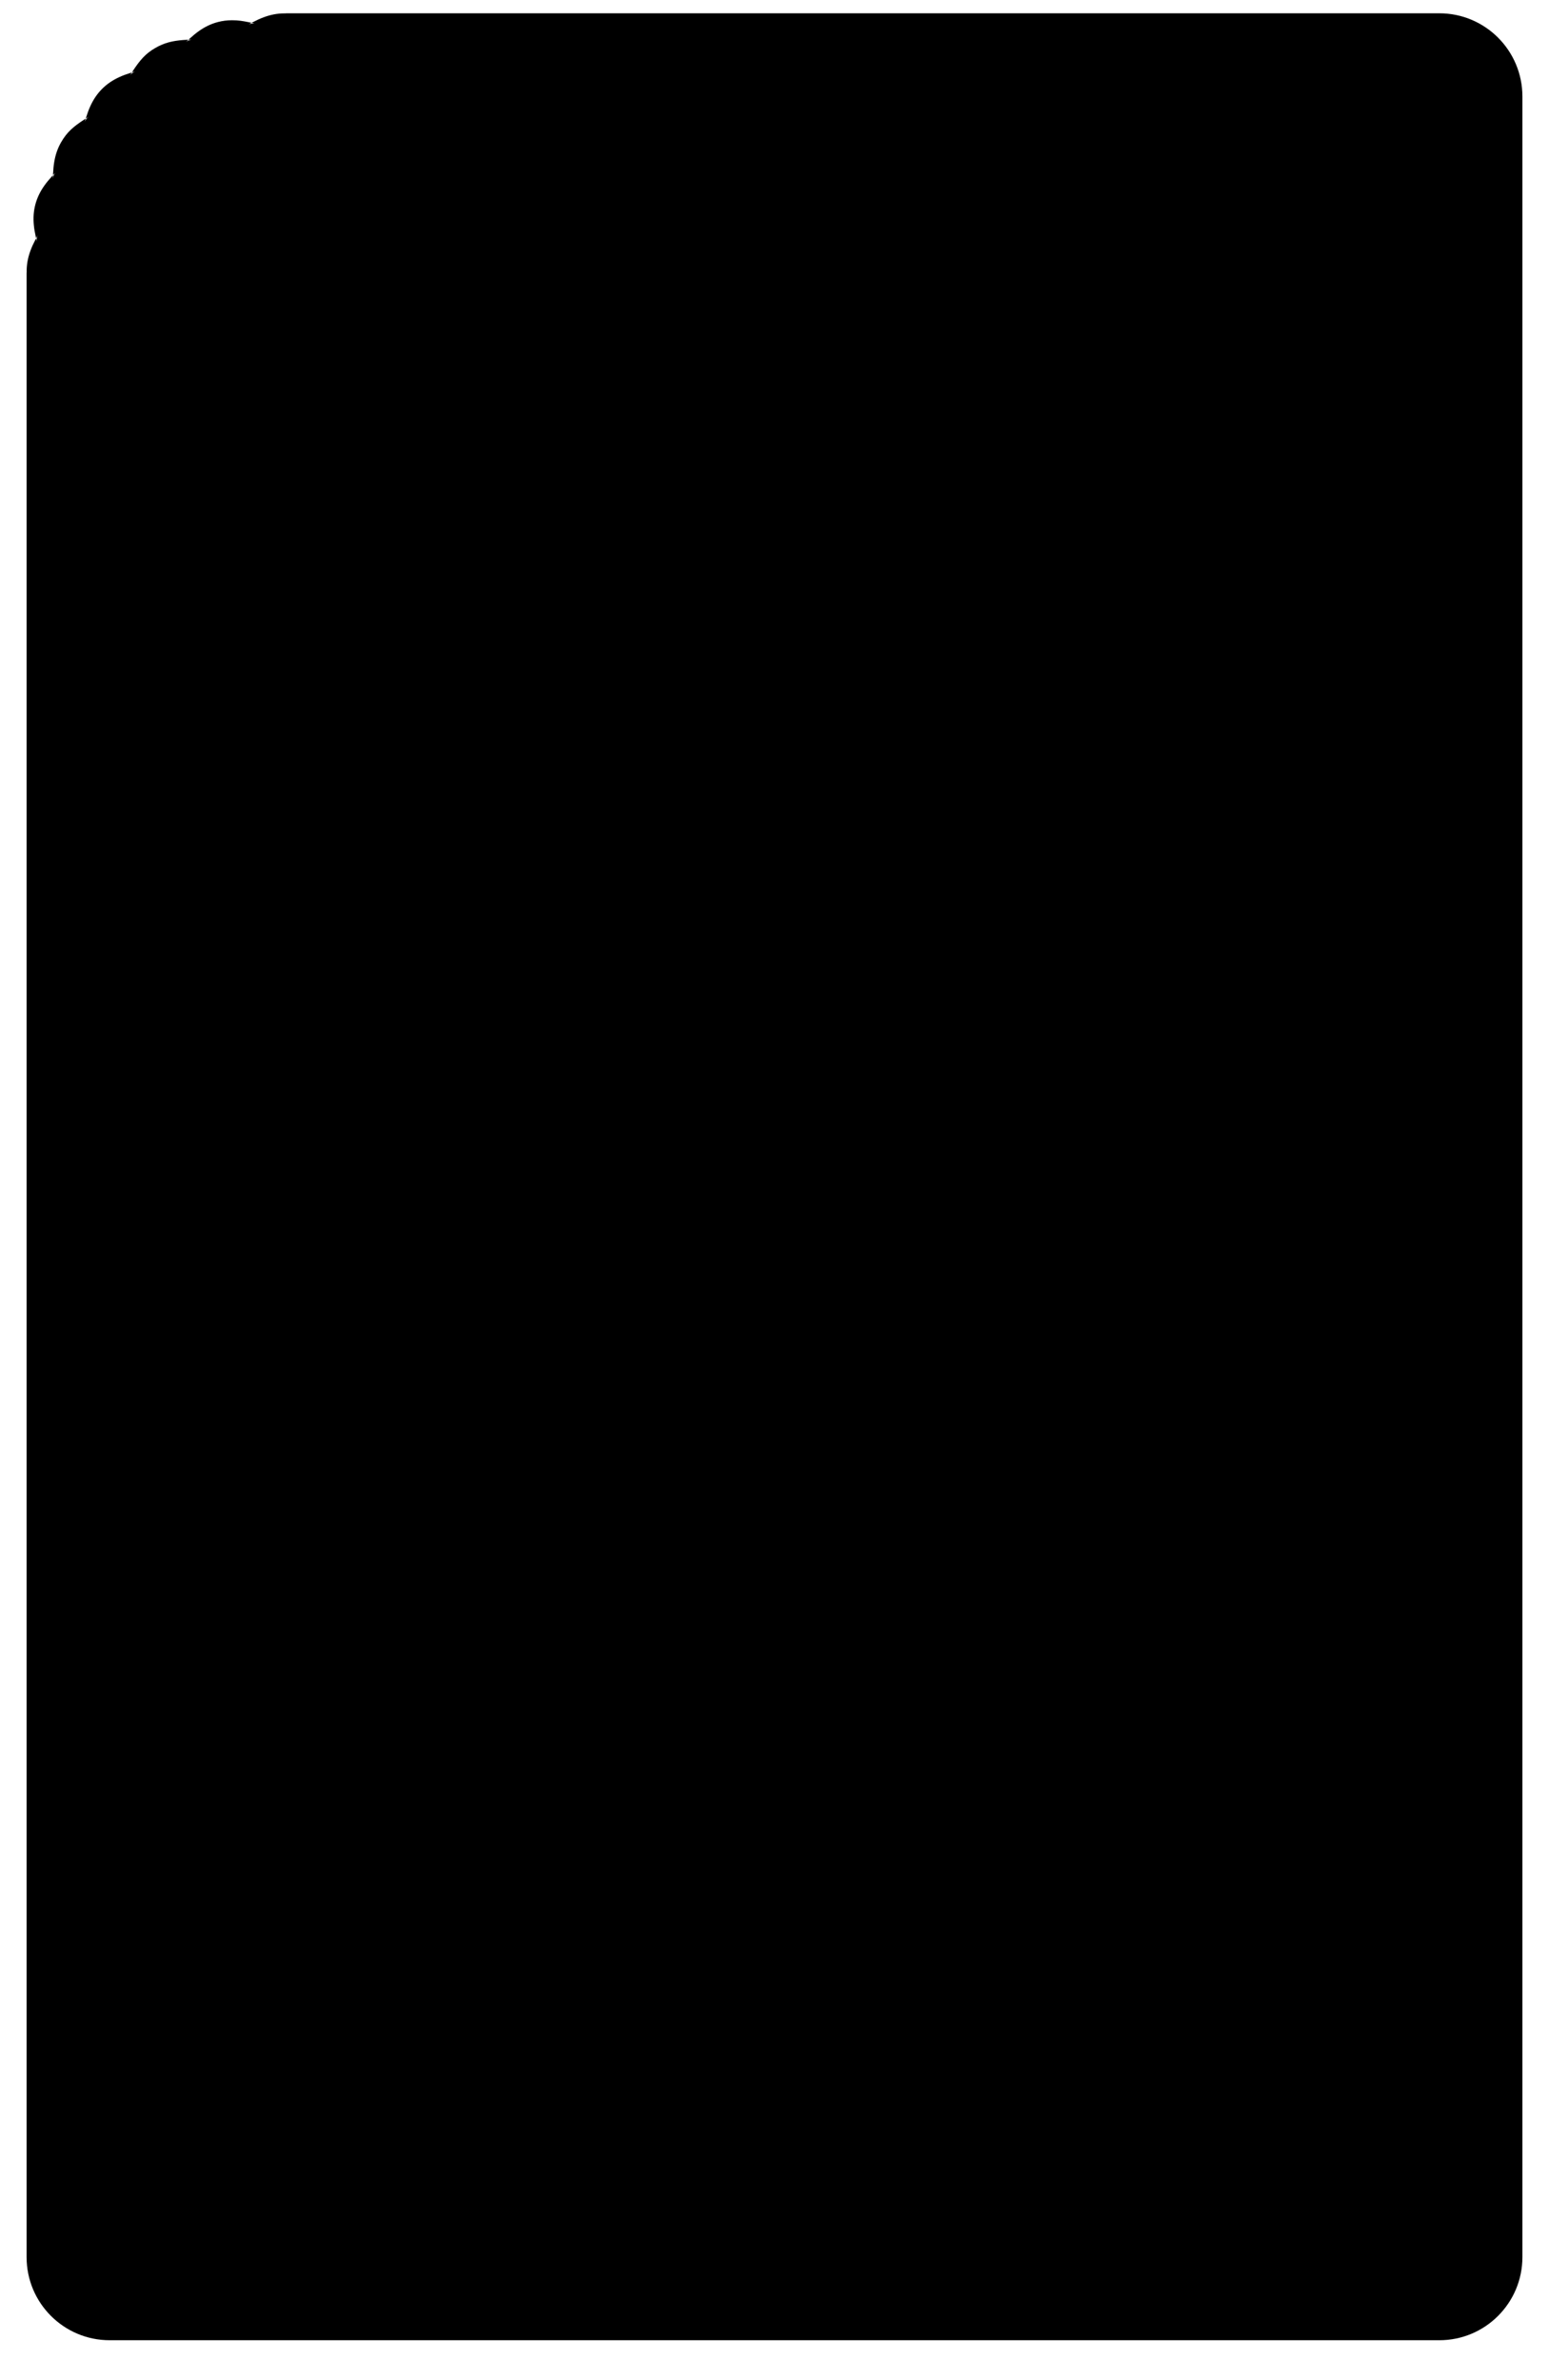 <?xml version="1.0" encoding="UTF-8" standalone="no"?>
<svg width="233px" height="358px" viewBox="0 0 233 358" version="1.1" xmlns="http://www.w3.org/2000/svg" xmlns:xlink="http://www.w3.org/1999/xlink">
    <!-- Generator: Sketch 3.8.3 (29802) - http://www.bohemiancoding.com/sketch -->
    <title>beach_seashell_mask</title>
    <desc>Created with Sketch.</desc>
    <defs></defs>
    <g id="Masks" stroke="none" stroke-width="1" fill="none" fill-rule="evenodd">
        <g id="beach_seashell_mask" fill="#000000">
            <path d="M4.013,40.999 L4,41 L4,339.496 C4,346.403 9.596,352 16.498,352 L216.502,352 C223.41,352 229,346.4 229,339.492 L229,14.508 C229,7.604 223.407,2 216.507,2 L42.999,2 C42.999,2.005 43,2.011 43.001,2.016 C42.924,2.014 42.847,2.014 42.768,2.014 C41.691,2.014 40.69,2.22 39.703,2.583 C39.102,2.805 38.703,2.993 37.925,3.388 C37.593,3.557 37.471,3.617 37.389,3.651 C37.464,3.62 37.61,3.576 37.873,3.541 C38.027,3.521 38.128,3.517 38.27,3.513 C38.164,3.496 38.039,3.471 37.607,3.38 C36.48,3.145 35.836,3.046 34.91,3.046 C34.164,3.046 33.441,3.135 32.727,3.327 C31.693,3.605 30.782,4.063 29.924,4.669 C29.403,5.038 29.069,5.321 28.421,5.905 C28.149,6.15 28.042,6.242 27.971,6.298 C28.031,6.251 28.157,6.172 28.398,6.073 C28.621,5.98 28.763,5.946 28.838,5.937 C28.752,5.948 28.613,5.958 28.226,5.979 C27.904,5.996 27.755,6.005 27.549,6.02 C25.98,6.138 24.71,6.432 23.372,7.209 C21.879,8.07 21.054,9.028 19.897,10.8 C19.787,10.97 19.747,11.032 19.699,11.103 C19.616,11.229 19.568,11.296 19.554,11.313 C19.622,11.23 19.732,11.119 19.908,10.983 C20.103,10.834 20.233,10.763 20.313,10.729 C20.254,10.754 20.129,10.798 19.729,10.93 C18.924,11.191 18.5,11.342 17.921,11.609 C16.971,12.048 16.121,12.605 15.363,13.362 C14.602,14.125 14.045,14.974 13.608,15.922 C13.341,16.5 13.189,16.923 12.873,17.895 C12.793,18.137 12.749,18.26 12.724,18.318 C12.758,18.239 12.828,18.111 12.97,17.925 C13.123,17.727 13.231,17.62 13.311,17.555 C13.289,17.573 13.217,17.624 13.086,17.712 C13.015,17.759 12.954,17.799 12.625,18.013 C11.024,19.059 10.072,19.876 9.2,21.383 C8.663,22.312 8.344,23.277 8.166,24.309 C8.058,24.935 8.022,25.374 7.976,26.237 C7.958,26.604 7.947,26.748 7.936,26.838 C7.945,26.767 7.978,26.626 8.074,26.394 C8.165,26.174 8.247,26.039 8.304,25.964 C8.258,26.024 8.169,26.127 7.9,26.426 C7.327,27.062 7.037,27.403 6.666,27.927 C6.058,28.787 5.599,29.702 5.321,30.745 C5.046,31.775 4.989,32.789 5.087,33.83 C5.146,34.462 5.226,34.9 5.407,35.739 C5.484,36.107 5.509,36.235 5.522,36.328 C5.512,36.259 5.508,36.115 5.541,35.865 C5.571,35.624 5.617,35.472 5.651,35.392 C5.618,35.47 5.557,35.594 5.394,35.911 C4.998,36.687 4.803,37.1 4.581,37.704 C4.218,38.691 4.011,39.692 4.011,40.768 C4.011,40.845 4.011,40.922 4.013,40.999 L4.013,40.999 Z" id="Card"></path>
        </g>
    </g>
</svg>
